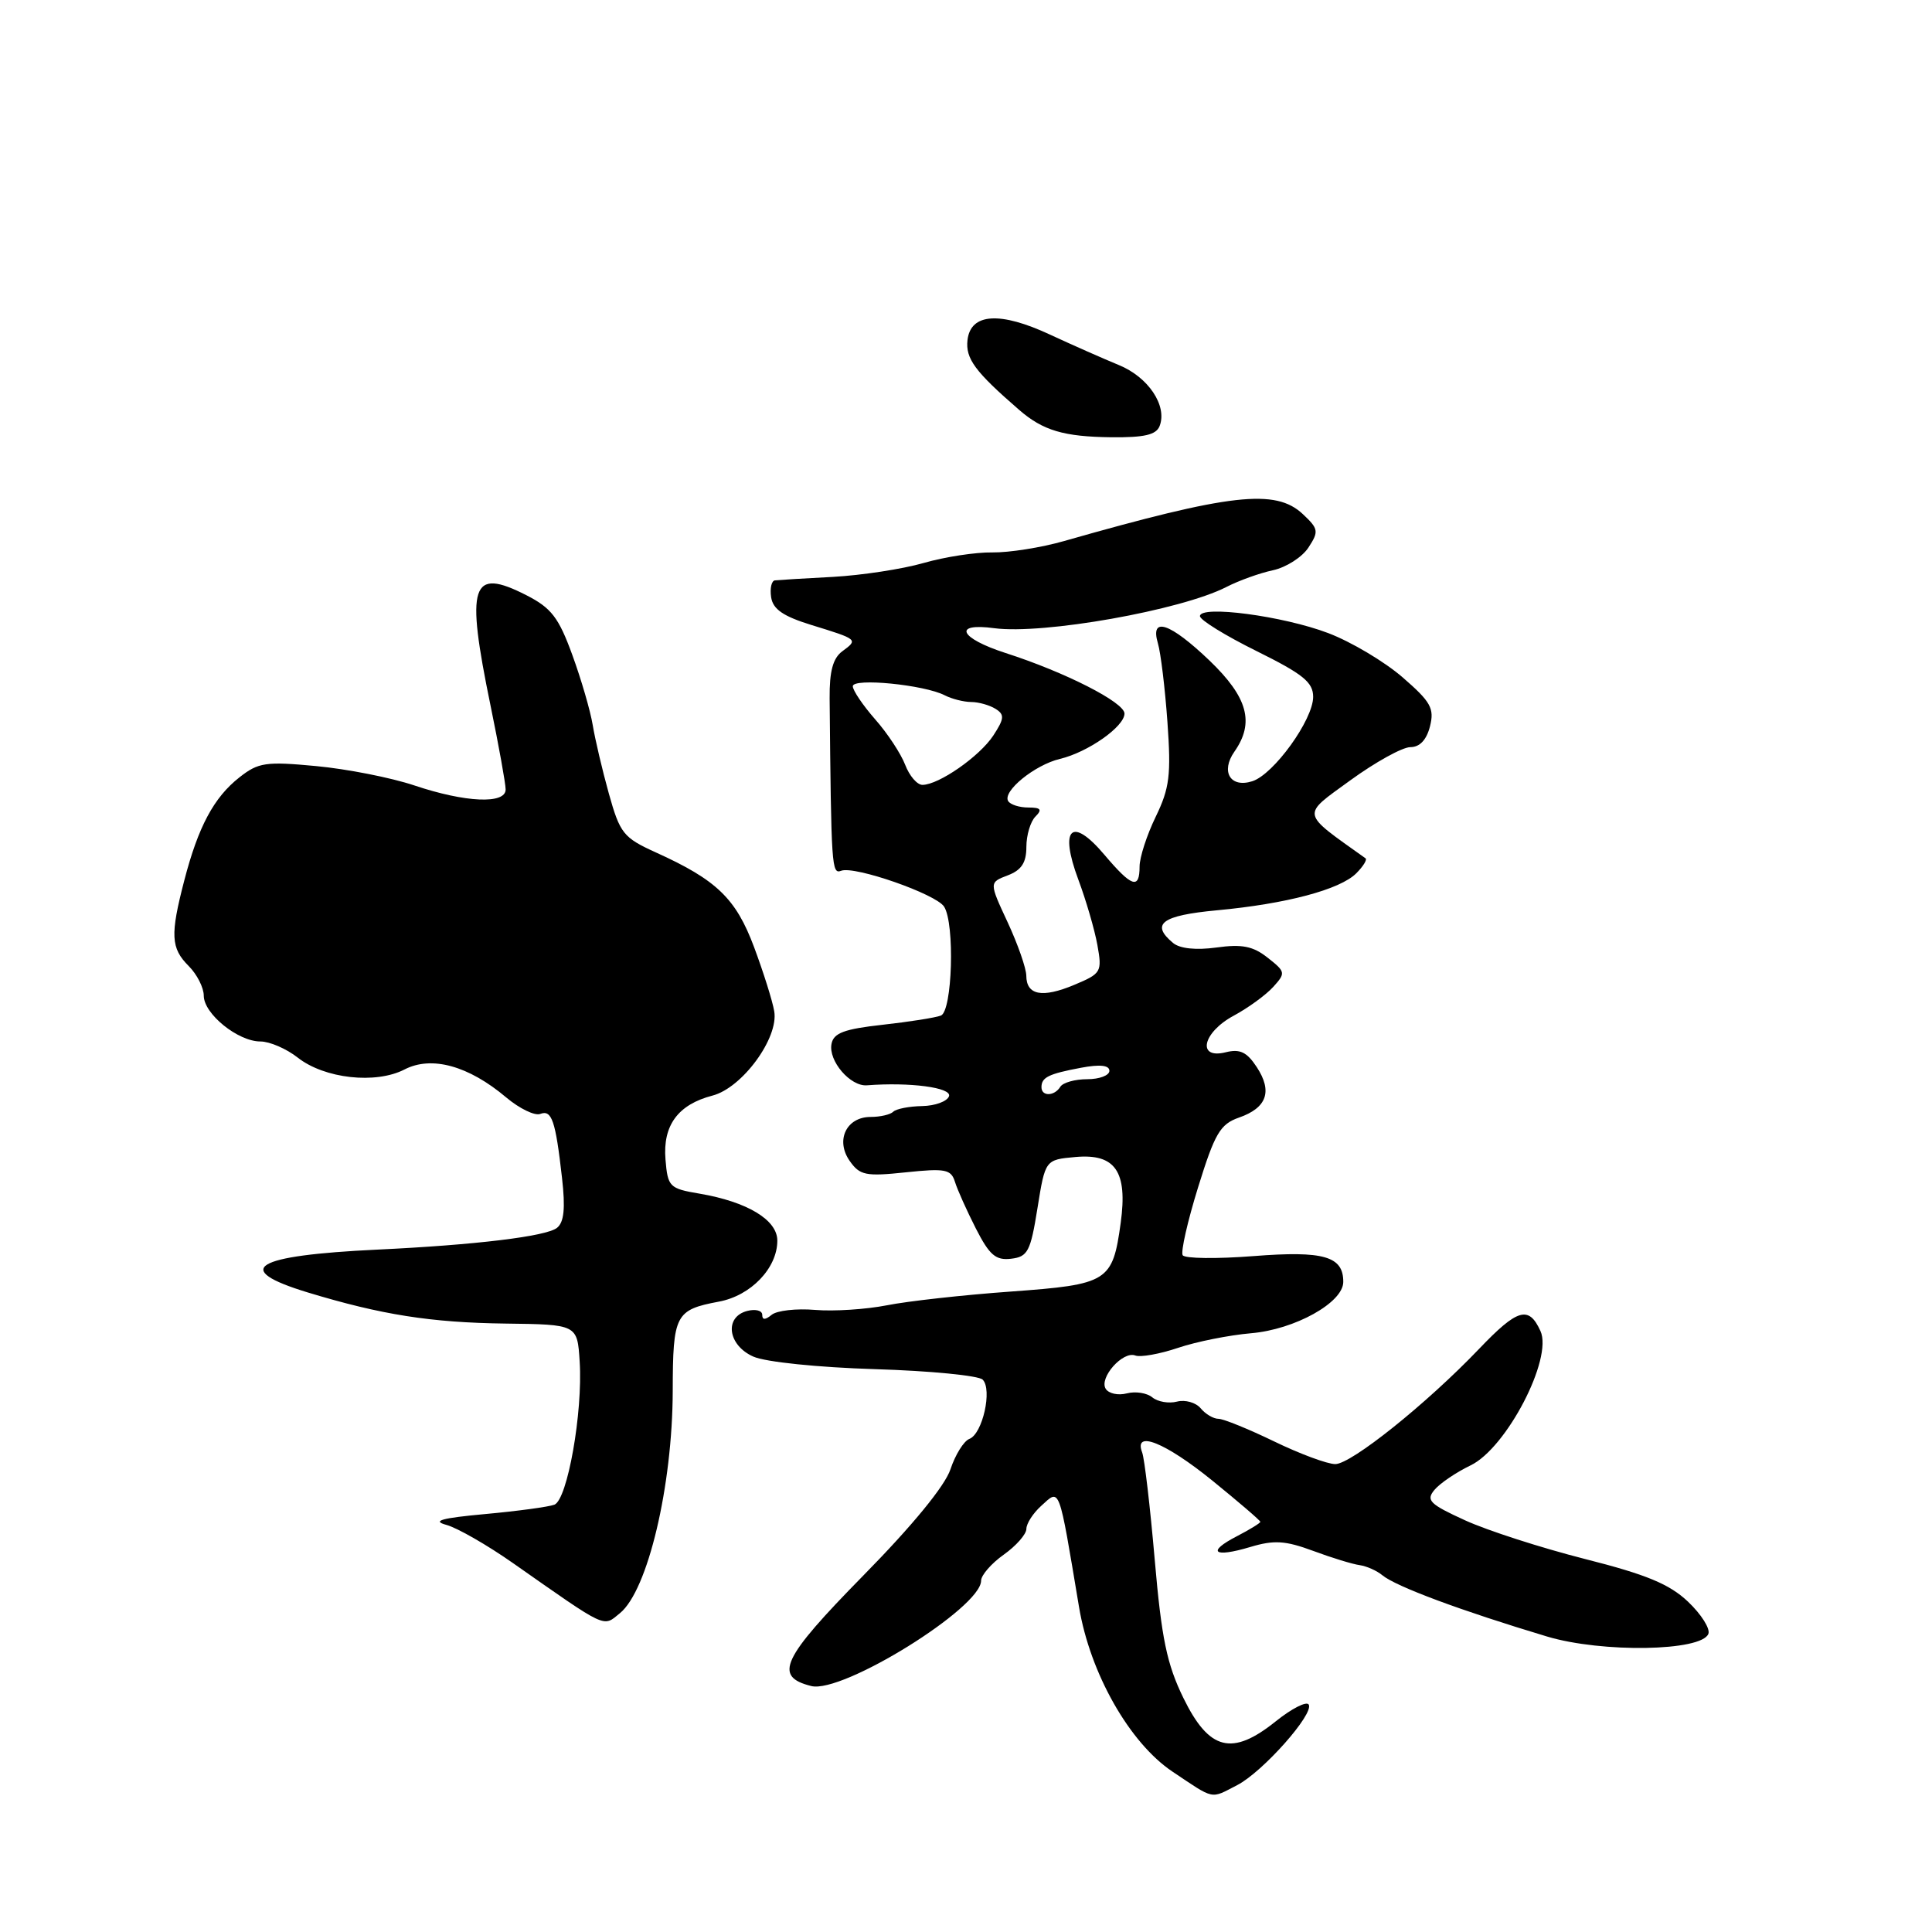 <?xml version="1.0" encoding="UTF-8" standalone="no"?>
<!DOCTYPE svg PUBLIC "-//W3C//DTD SVG 1.1//EN" "http://www.w3.org/Graphics/SVG/1.1/DTD/svg11.dtd" >
<svg xmlns="http://www.w3.org/2000/svg" xmlns:xlink="http://www.w3.org/1999/xlink" version="1.1" viewBox="0 0 256 256">
 <g >
 <path fill="currentColor"
d=" M 163.95 236.53 C 167.34 234.77 174.16 227.08 173.41 225.86 C 173.12 225.39 171.16 226.39 169.05 228.08 C 163.26 232.73 160.22 231.97 156.81 225.00 C 154.62 220.52 153.91 217.12 153.01 206.70 C 152.40 199.66 151.65 193.25 151.34 192.45 C 150.19 189.44 154.40 191.13 160.62 196.17 C 164.13 199.02 167.00 201.48 167.00 201.65 C 167.00 201.81 165.61 202.67 163.91 203.55 C 159.84 205.65 160.80 206.44 165.65 204.99 C 168.82 204.04 170.29 204.13 174.00 205.50 C 176.47 206.42 179.25 207.27 180.17 207.39 C 181.08 207.52 182.44 208.12 183.17 208.73 C 184.97 210.22 193.61 213.43 205.00 216.85 C 212.29 219.03 225.47 218.81 226.37 216.49 C 226.63 215.80 225.42 213.89 223.67 212.23 C 221.21 209.90 218.15 208.63 210.00 206.57 C 204.22 205.10 197.08 202.80 194.13 201.45 C 189.44 199.31 188.92 198.80 190.07 197.42 C 190.79 196.55 192.95 195.09 194.86 194.17 C 199.61 191.89 205.79 180.02 204.12 176.37 C 202.57 172.96 201.08 173.40 195.97 178.75 C 189.05 185.99 179.05 194.00 176.93 194.00 C 175.89 194.00 172.24 192.65 168.84 191.00 C 165.43 189.35 162.11 188.00 161.45 188.00 C 160.79 188.00 159.72 187.37 159.09 186.60 C 158.45 185.84 157.04 185.44 155.96 185.72 C 154.88 186.00 153.41 185.75 152.69 185.16 C 151.98 184.57 150.46 184.33 149.31 184.63 C 148.16 184.93 146.91 184.66 146.51 184.02 C 145.61 182.56 148.78 178.98 150.43 179.61 C 151.11 179.87 153.66 179.42 156.09 178.60 C 158.51 177.78 162.88 176.91 165.78 176.66 C 171.57 176.17 177.98 172.60 177.99 169.87 C 178.01 166.46 175.41 165.71 166.09 166.44 C 161.20 166.82 156.98 166.77 156.71 166.32 C 156.44 165.87 157.36 161.81 158.76 157.30 C 160.97 150.17 161.68 148.96 164.16 148.09 C 167.87 146.80 168.64 144.62 166.53 141.40 C 165.22 139.40 164.30 138.96 162.42 139.43 C 158.55 140.40 159.33 136.81 163.48 134.58 C 165.39 133.55 167.74 131.84 168.70 130.78 C 170.38 128.93 170.35 128.77 167.97 126.90 C 166.04 125.37 164.57 125.08 161.19 125.55 C 158.48 125.92 156.34 125.70 155.44 124.95 C 152.41 122.43 153.93 121.30 161.25 120.62 C 170.42 119.77 177.55 117.88 179.71 115.72 C 180.63 114.80 181.18 113.91 180.94 113.73 C 172.26 107.54 172.38 108.16 178.92 103.40 C 182.25 100.98 185.83 99.00 186.88 99.00 C 188.12 99.00 189.02 98.05 189.48 96.25 C 190.08 93.86 189.60 93.00 185.84 89.74 C 183.45 87.67 179.03 85.04 176.00 83.89 C 170.01 81.61 159.00 80.16 159.00 81.64 C 159.00 82.15 162.38 84.23 166.50 86.27 C 172.66 89.32 174.00 90.40 174.00 92.34 C 174.00 95.37 168.77 102.62 165.93 103.52 C 163.03 104.44 161.71 102.25 163.57 99.59 C 166.26 95.75 165.34 92.40 160.27 87.53 C 155.02 82.51 152.36 81.62 153.43 85.25 C 153.80 86.49 154.37 91.17 154.69 95.66 C 155.19 102.69 154.98 104.42 153.14 108.22 C 151.96 110.65 151.00 113.61 151.00 114.82 C 151.00 117.90 149.97 117.55 146.33 113.25 C 142.00 108.13 140.33 109.71 142.88 116.54 C 143.90 119.27 145.04 123.17 145.41 125.22 C 146.05 128.79 145.93 129.00 142.34 130.50 C 138.10 132.28 136.00 131.87 135.99 129.28 C 135.98 128.30 134.87 125.12 133.52 122.21 C 131.06 116.93 131.06 116.93 133.53 115.99 C 135.35 115.30 136.00 114.31 136.00 112.22 C 136.00 110.67 136.54 108.86 137.20 108.20 C 138.13 107.27 137.92 107.00 136.26 107.00 C 135.08 107.00 133.88 106.62 133.59 106.15 C 132.80 104.86 137.10 101.36 140.44 100.56 C 144.15 99.68 149.00 96.28 149.00 94.55 C 149.00 93.07 141.15 89.07 133.25 86.53 C 127.12 84.55 126.18 82.49 131.75 83.24 C 138.23 84.10 156.49 80.86 162.50 77.78 C 164.15 76.93 166.93 75.93 168.68 75.56 C 170.42 75.18 172.54 73.83 173.37 72.56 C 174.77 70.42 174.72 70.08 172.63 68.12 C 169.01 64.72 163.06 65.40 141.00 71.69 C 137.97 72.56 133.70 73.23 131.50 73.20 C 129.30 73.16 125.19 73.79 122.38 74.60 C 119.56 75.41 114.16 76.23 110.38 76.44 C 106.59 76.64 103.13 76.85 102.68 76.90 C 102.23 76.96 102.00 77.96 102.18 79.14 C 102.42 80.73 103.78 81.66 107.50 82.81 C 113.71 84.72 113.73 84.74 111.62 86.29 C 110.37 87.21 109.90 88.93 109.93 92.53 C 110.14 114.96 110.20 115.86 111.46 115.38 C 113.23 114.70 124.05 118.47 125.10 120.14 C 126.54 122.41 126.19 133.99 124.67 134.57 C 123.94 134.85 120.46 135.40 116.93 135.79 C 111.86 136.35 110.45 136.88 110.18 138.32 C 109.74 140.57 112.67 143.98 114.87 143.81 C 120.57 143.37 126.13 144.11 125.75 145.25 C 125.51 145.94 123.91 146.53 122.19 146.56 C 120.46 146.59 118.74 146.93 118.36 147.31 C 117.98 147.69 116.63 148.00 115.37 148.00 C 112.15 148.00 110.67 151.09 112.59 153.83 C 113.93 155.74 114.71 155.90 120.02 155.34 C 125.27 154.79 126.02 154.94 126.54 156.61 C 126.86 157.65 128.11 160.43 129.31 162.79 C 131.11 166.31 131.94 167.03 133.97 166.79 C 136.19 166.53 136.55 165.83 137.47 160.09 C 138.50 153.67 138.50 153.67 142.50 153.31 C 147.79 152.83 149.43 155.22 148.50 162.03 C 147.42 169.85 146.85 170.20 133.91 171.14 C 127.64 171.59 120.26 172.41 117.51 172.96 C 114.75 173.50 110.47 173.78 108.00 173.57 C 105.53 173.36 102.94 173.65 102.25 174.22 C 101.39 174.92 101.00 174.92 101.00 174.22 C 101.00 173.65 100.10 173.42 99.00 173.71 C 95.93 174.51 96.44 178.27 99.83 179.76 C 101.43 180.47 108.39 181.19 115.94 181.42 C 123.24 181.64 129.67 182.27 130.21 182.81 C 131.51 184.11 130.20 189.99 128.45 190.66 C 127.71 190.94 126.58 192.76 125.94 194.69 C 125.21 196.89 120.91 202.14 114.38 208.78 C 103.57 219.79 102.46 222.15 107.50 223.41 C 111.62 224.44 130.00 213.04 130.00 209.45 C 130.00 208.73 131.35 207.17 133.00 206.00 C 134.65 204.83 136.00 203.29 136.00 202.59 C 136.00 201.88 136.89 200.50 137.98 199.52 C 140.48 197.25 140.25 196.64 142.97 212.90 C 144.44 221.73 149.67 230.94 155.36 234.75 C 161.03 238.54 160.34 238.39 163.95 236.53 Z  M 82.15 213.75 C 85.83 210.75 89.11 196.92 89.14 184.31 C 89.16 174.18 89.48 173.56 95.27 172.47 C 99.50 171.68 103.00 168.03 103.00 164.39 C 103.00 161.64 99.02 159.24 92.67 158.16 C 88.70 157.49 88.48 157.27 88.18 153.63 C 87.81 149.11 89.84 146.36 94.41 145.17 C 98.35 144.15 103.20 137.53 102.59 134.00 C 102.36 132.62 101.15 128.80 99.92 125.50 C 97.51 119.05 94.97 116.60 86.88 112.94 C 82.61 111.00 82.15 110.43 80.68 105.17 C 79.81 102.05 78.85 97.96 78.54 96.08 C 78.23 94.19 77.01 90.00 75.83 86.77 C 74.03 81.83 73.06 80.56 69.75 78.87 C 62.41 75.13 61.68 77.38 65.00 93.50 C 66.10 98.85 67.00 103.85 67.00 104.61 C 67.00 106.58 61.68 106.35 54.89 104.07 C 51.81 103.04 45.96 101.89 41.89 101.51 C 35.22 100.88 34.23 101.03 31.73 103.00 C 28.34 105.66 26.27 109.53 24.42 116.66 C 22.54 123.88 22.63 125.63 25.00 128.00 C 26.10 129.10 27.00 130.87 27.00 131.93 C 27.00 134.34 31.53 138.00 34.50 138.00 C 35.73 138.00 37.95 138.96 39.44 140.13 C 42.99 142.93 49.78 143.68 53.60 141.71 C 57.18 139.86 62.08 141.20 67.08 145.42 C 68.84 146.90 70.87 147.88 71.59 147.60 C 73.11 147.02 73.61 148.46 74.47 156.08 C 74.93 160.11 74.74 161.96 73.80 162.70 C 72.36 163.83 63.05 164.96 50.00 165.58 C 33.57 166.36 30.63 168.16 40.76 171.25 C 50.55 174.22 57.07 175.25 66.96 175.38 C 76.50 175.50 76.50 175.50 76.81 180.42 C 77.24 187.13 75.19 198.71 73.46 199.38 C 72.69 199.67 68.57 200.23 64.29 200.62 C 58.51 201.15 57.18 201.52 59.13 202.05 C 60.58 202.44 64.57 204.73 67.99 207.13 C 80.58 215.95 79.86 215.62 82.15 213.75 Z  M 153.66 56.44 C 154.69 53.75 152.15 49.96 148.25 48.37 C 146.19 47.52 142.11 45.72 139.18 44.36 C 132.51 41.24 128.62 41.49 128.20 45.05 C 127.92 47.52 129.18 49.23 135.03 54.30 C 138.19 57.05 140.96 57.87 147.28 57.94 C 151.64 57.98 153.21 57.62 153.66 56.44 Z  M 138.00 144.06 C 138.00 142.75 138.94 142.29 143.26 141.48 C 145.76 141.01 147.00 141.15 147.00 141.89 C 147.00 142.50 145.68 143.00 144.06 143.00 C 142.44 143.00 140.84 143.45 140.50 144.00 C 139.72 145.27 138.00 145.31 138.00 144.06 Z  M 119.94 101.34 C 119.38 99.88 117.60 97.16 115.96 95.31 C 114.33 93.45 113.00 91.48 113.00 90.93 C 113.00 89.80 122.46 90.73 125.18 92.13 C 126.11 92.61 127.69 93.01 128.68 93.02 C 129.68 93.02 131.14 93.44 131.92 93.93 C 133.13 94.69 133.08 95.22 131.62 97.46 C 129.80 100.23 124.40 103.99 122.23 104.00 C 121.52 104.00 120.50 102.80 119.94 101.34 Z "/>
</g>
</svg>